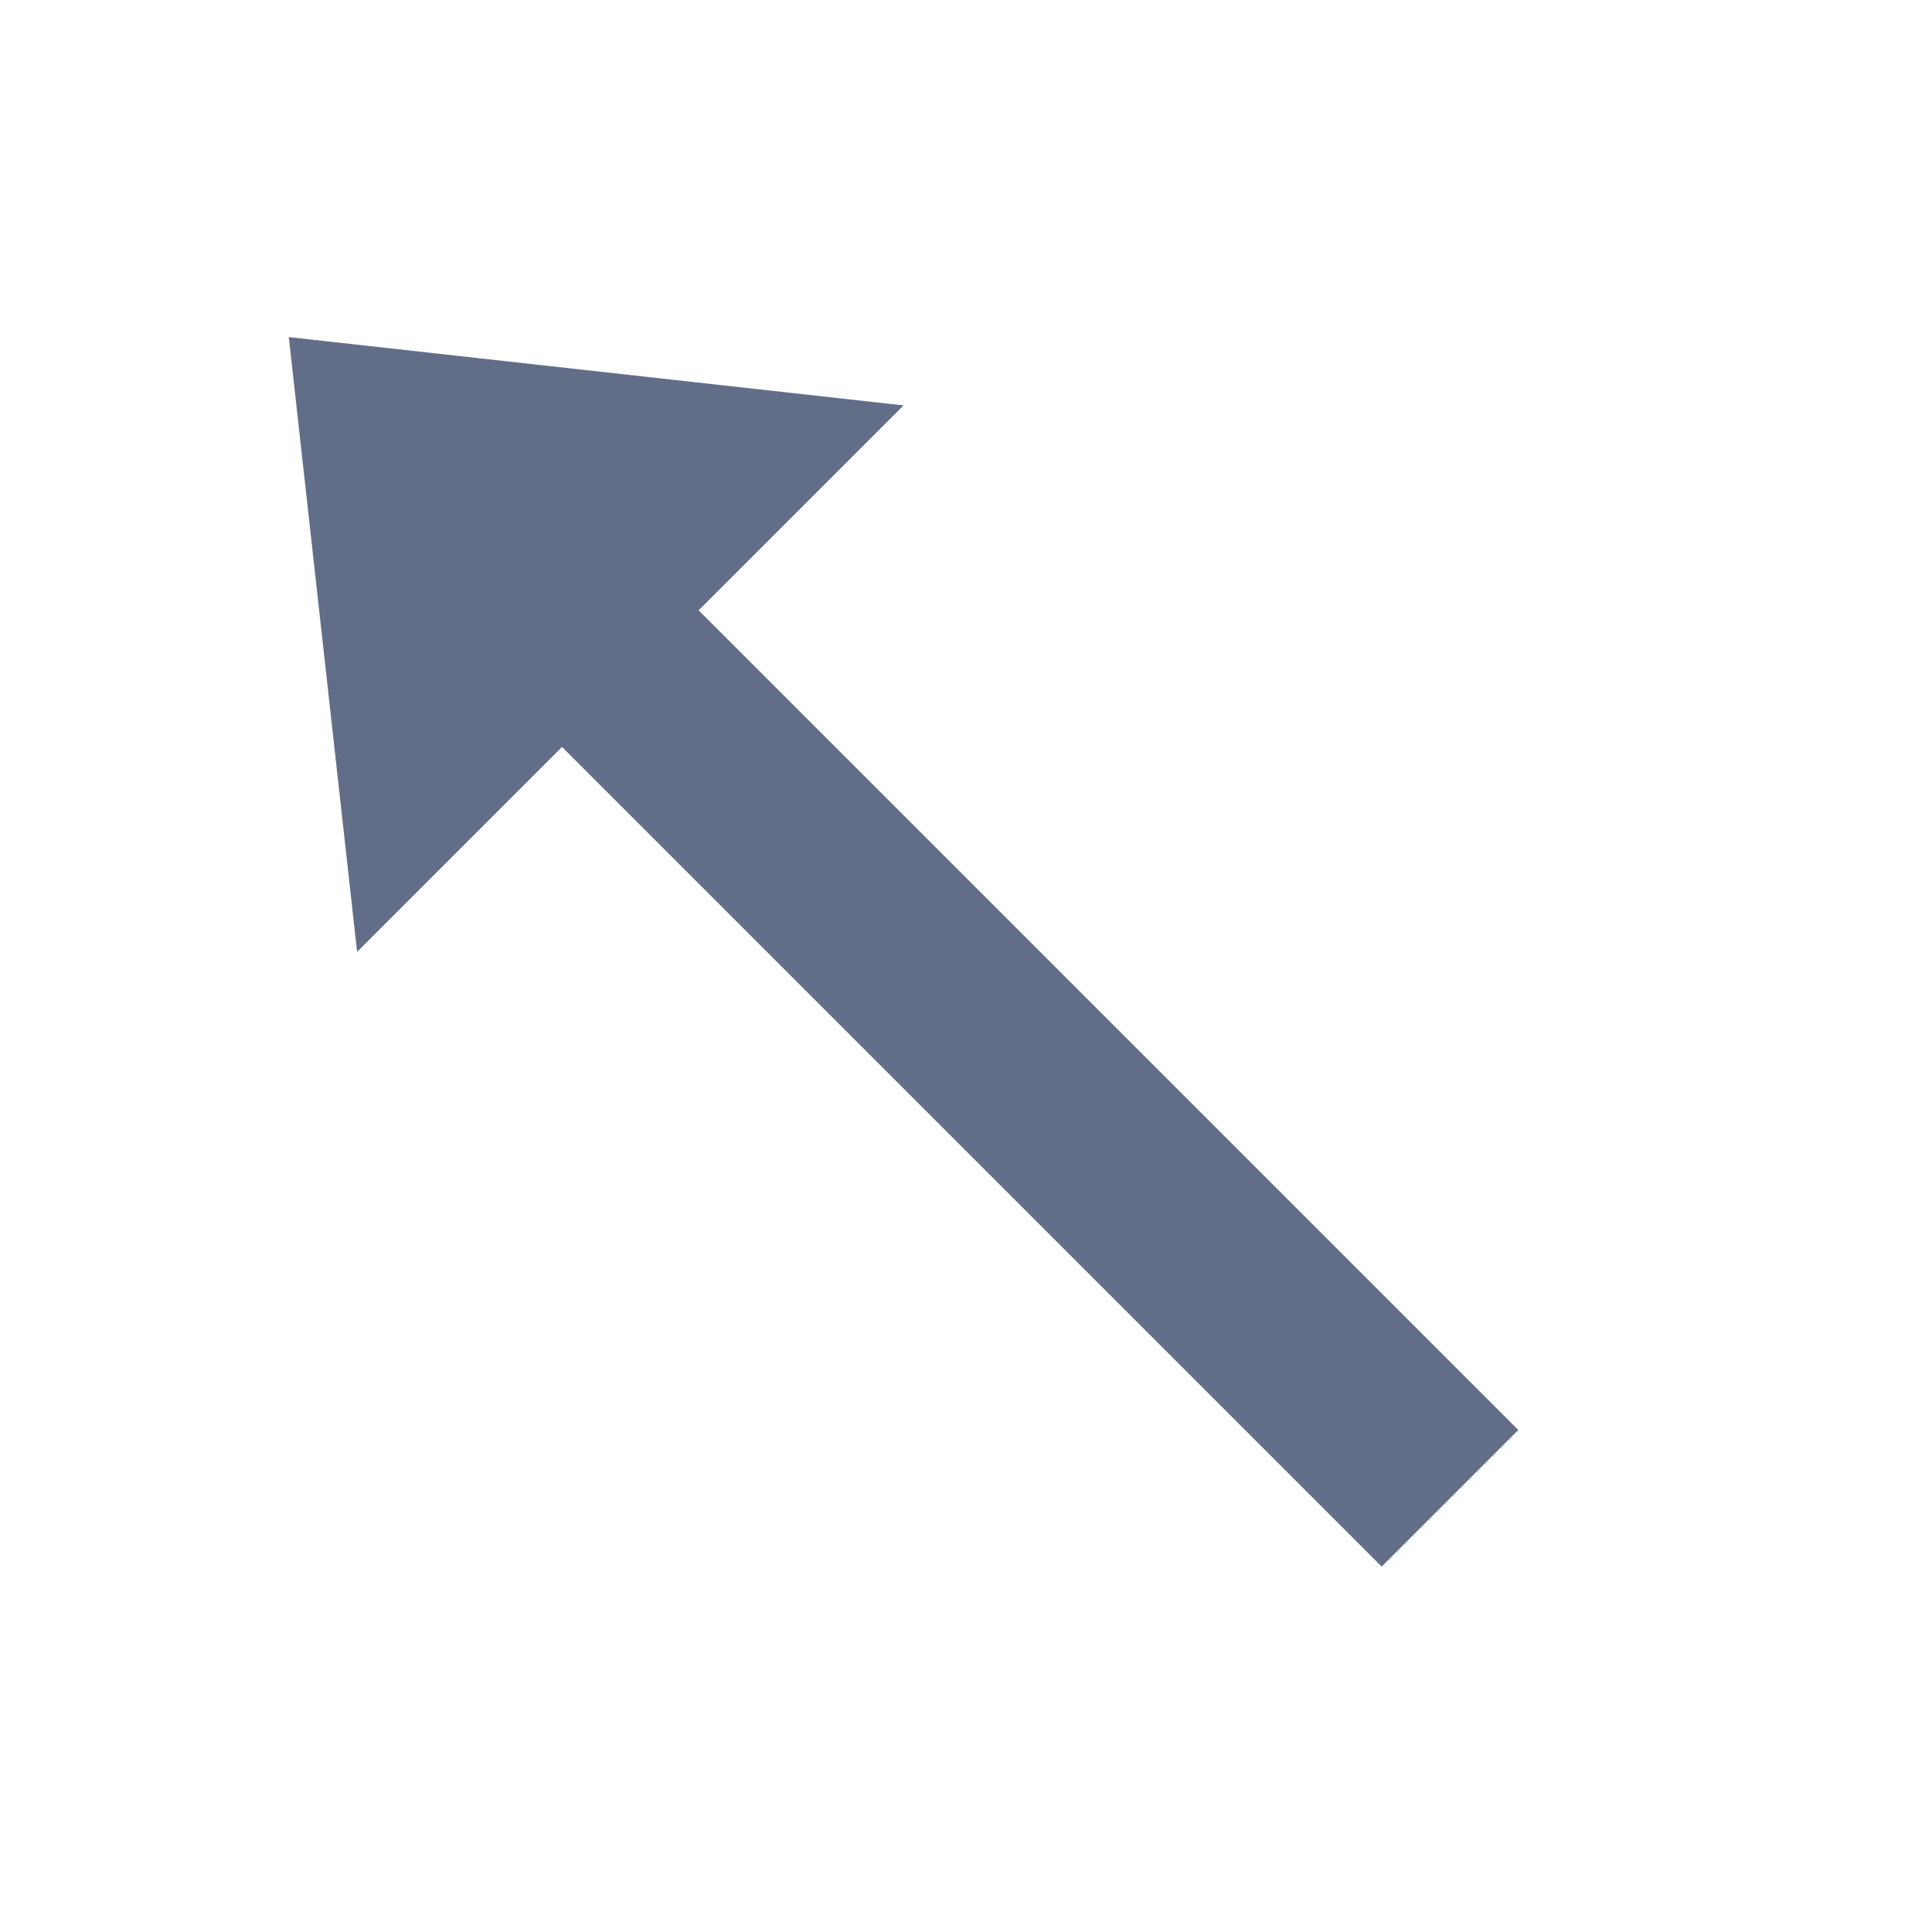 <?xml version="1.0" encoding="UTF-8"?>
<svg width="20px" height="20px" viewBox="0 0 20 20" version="1.1" xmlns="http://www.w3.org/2000/svg" xmlns:xlink="http://www.w3.org/1999/xlink">
    <title>公共能力/工具栏/线性</title>
    <g id="页面-1" stroke="none" stroke-width="1" fill="none" fill-rule="evenodd">
        <g id="编组">
            <rect id="矩形" fill="#D8D8D8" opacity="0" x="0" y="0" width="20" height="20"></rect>
            <path d="M9,1 L13,6 L10,6 L10,18 L8,18 L8,6 L5,6 L9,1 Z" id="形状结合" fill="#626E88" fill-rule="nonzero" transform="translate(9, 9.5) rotate(-45) translate(-9, -9.5) "></path>
        </g>
    </g>
</svg>